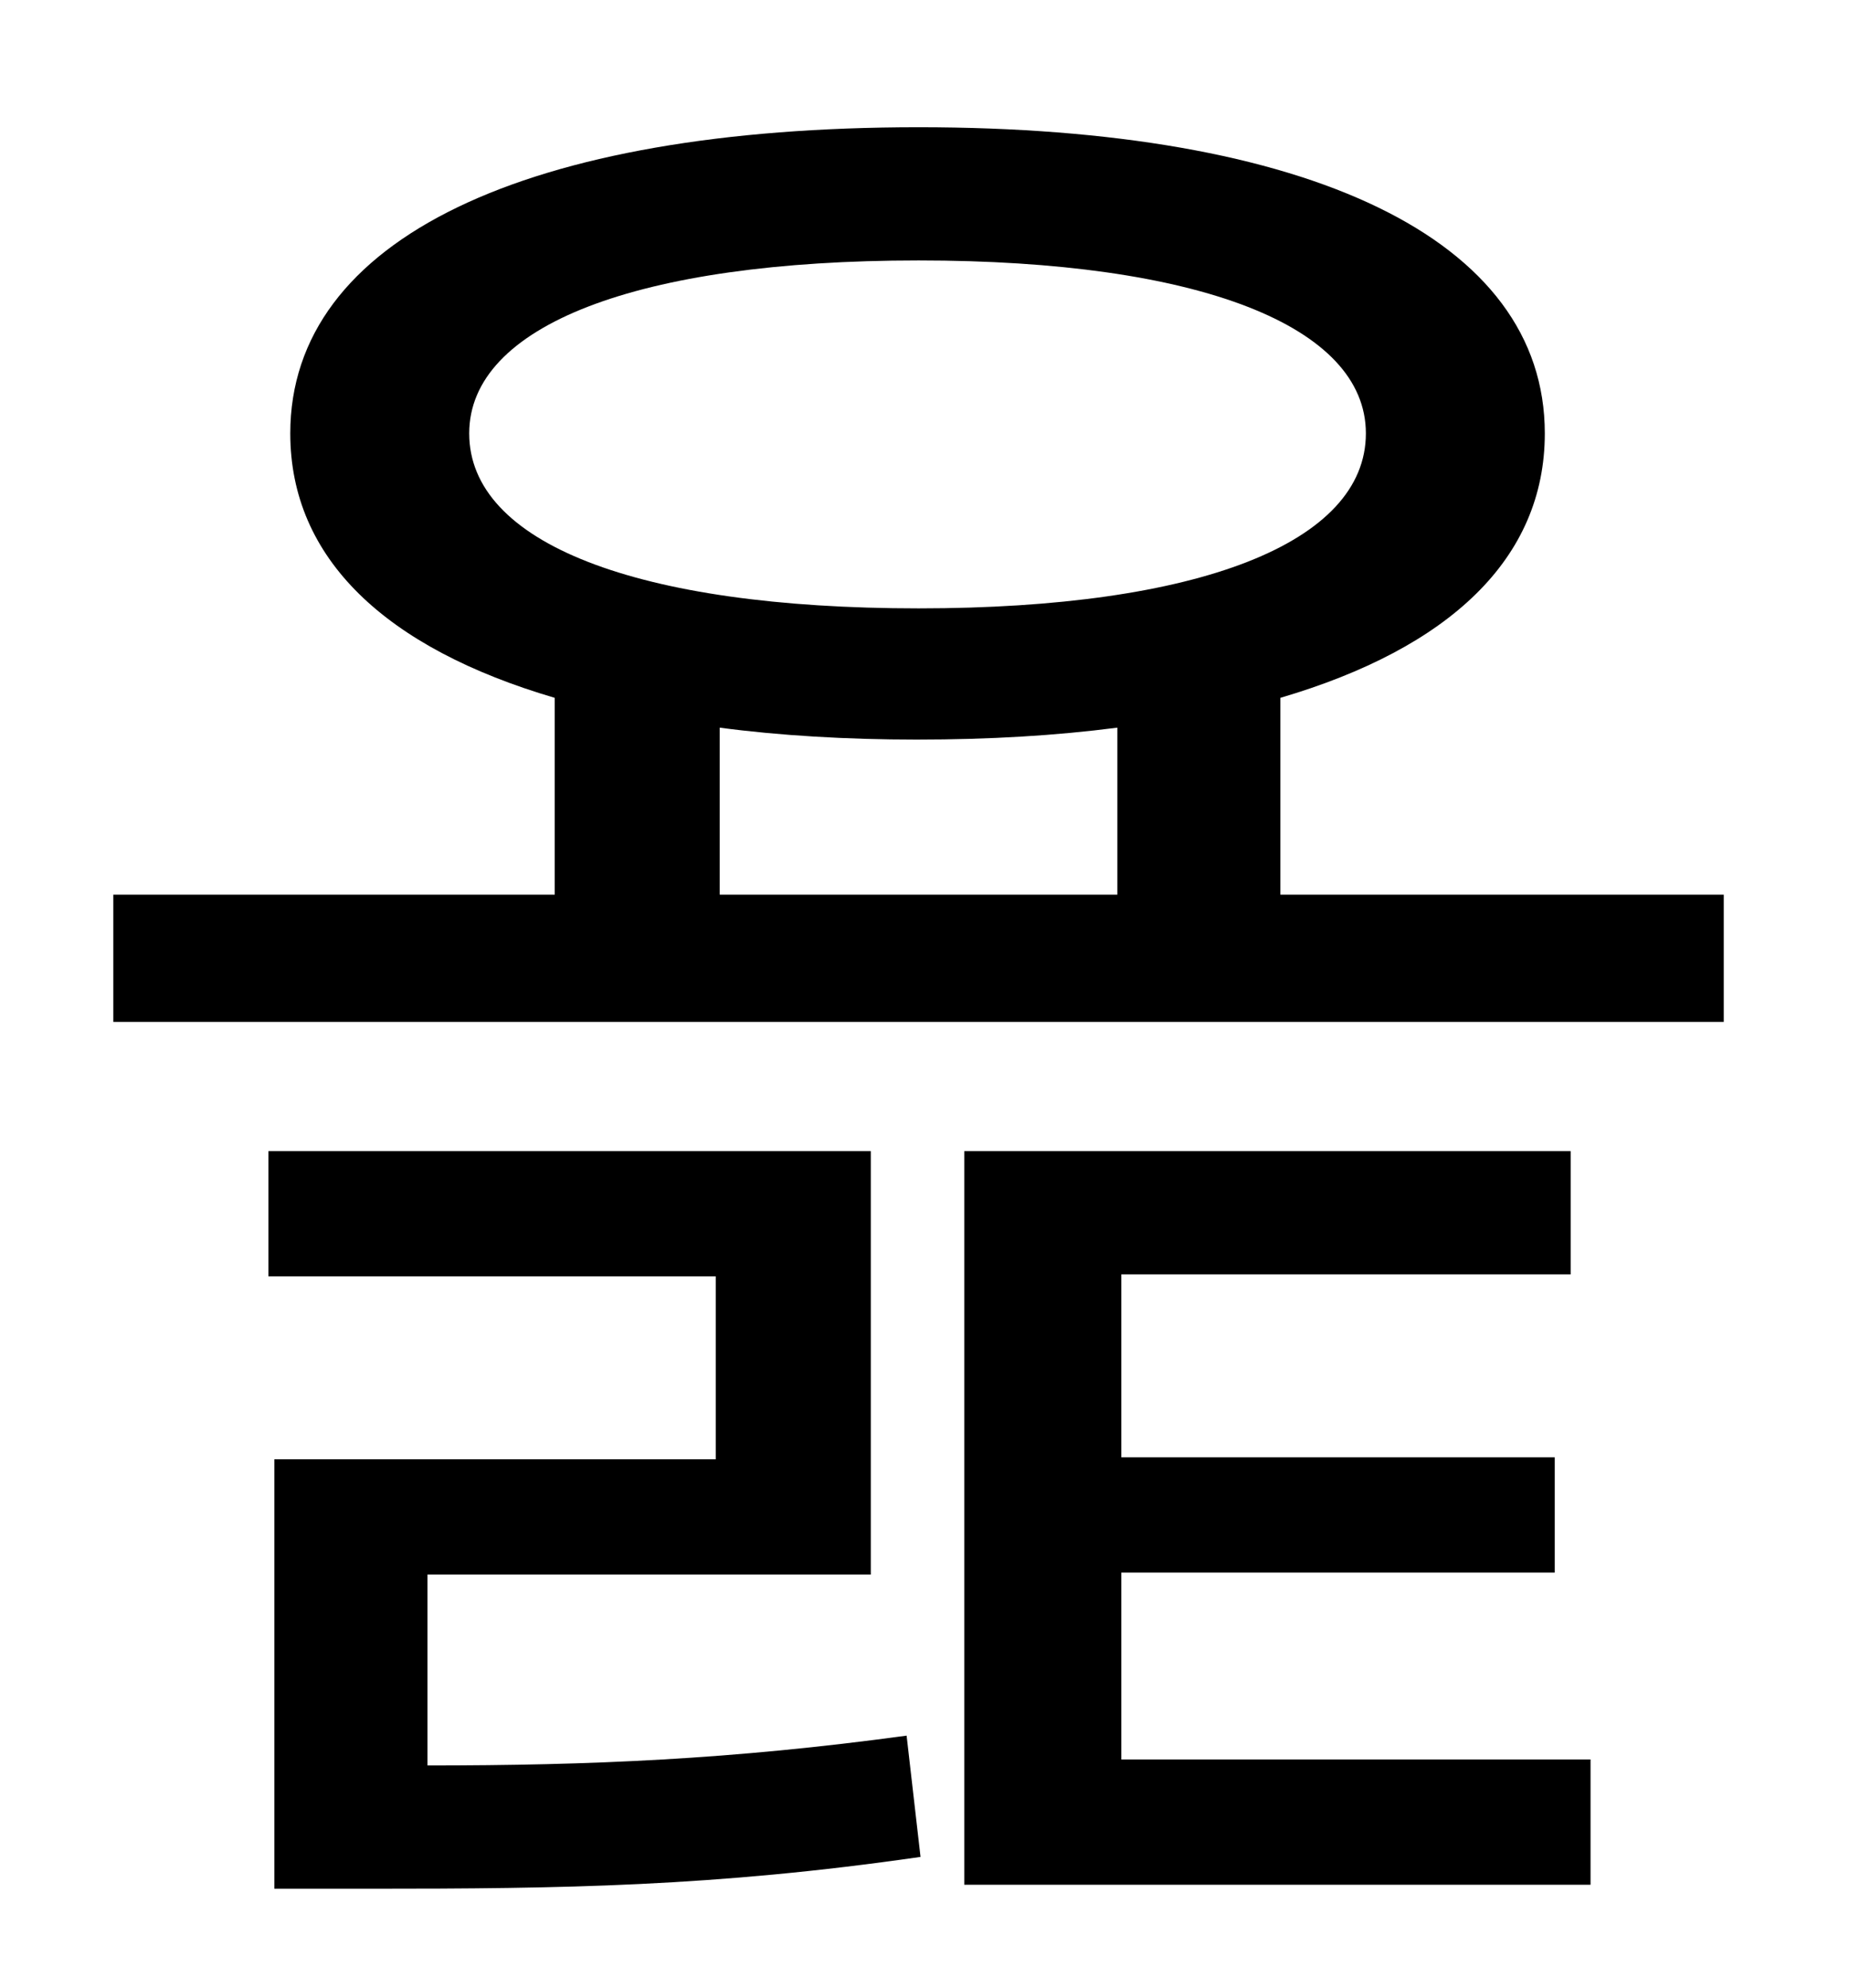 <?xml version="1.0" standalone="no"?>
<!DOCTYPE svg PUBLIC "-//W3C//DTD SVG 1.1//EN" "http://www.w3.org/Graphics/SVG/1.1/DTD/svg11.dtd" >
<svg xmlns="http://www.w3.org/2000/svg" xmlns:xlink="http://www.w3.org/1999/xlink" version="1.1" viewBox="-10 0 930 1000">
   <path fill="currentColor"
d="M205 792v96c82 0 153 -3 241 -15l7 61c-104 15 -180 16 -277 16h-48v-216h222v-92h-225v-63h303v213h-223zM554 791v94h236v63h-315v-369h305v62h-226v92h218v58h-218zM352 366v84h200v-84c-31 4 -64 6 -101 6c-35 0 -69 -2 -99 -6zM226 218c0 55 84 88 226 88
c141 0 225 -33 225 -88c0 -54 -84 -87 -225 -87c-142 0 -226 33 -226 87zM634 450h223v64h-810v-64h222v-99c-85 -25 -133 -70 -133 -133c0 -98 119 -154 316 -154c196 0 315 56 315 154c0 63 -48 108 -133 133v99z" />
</svg>
